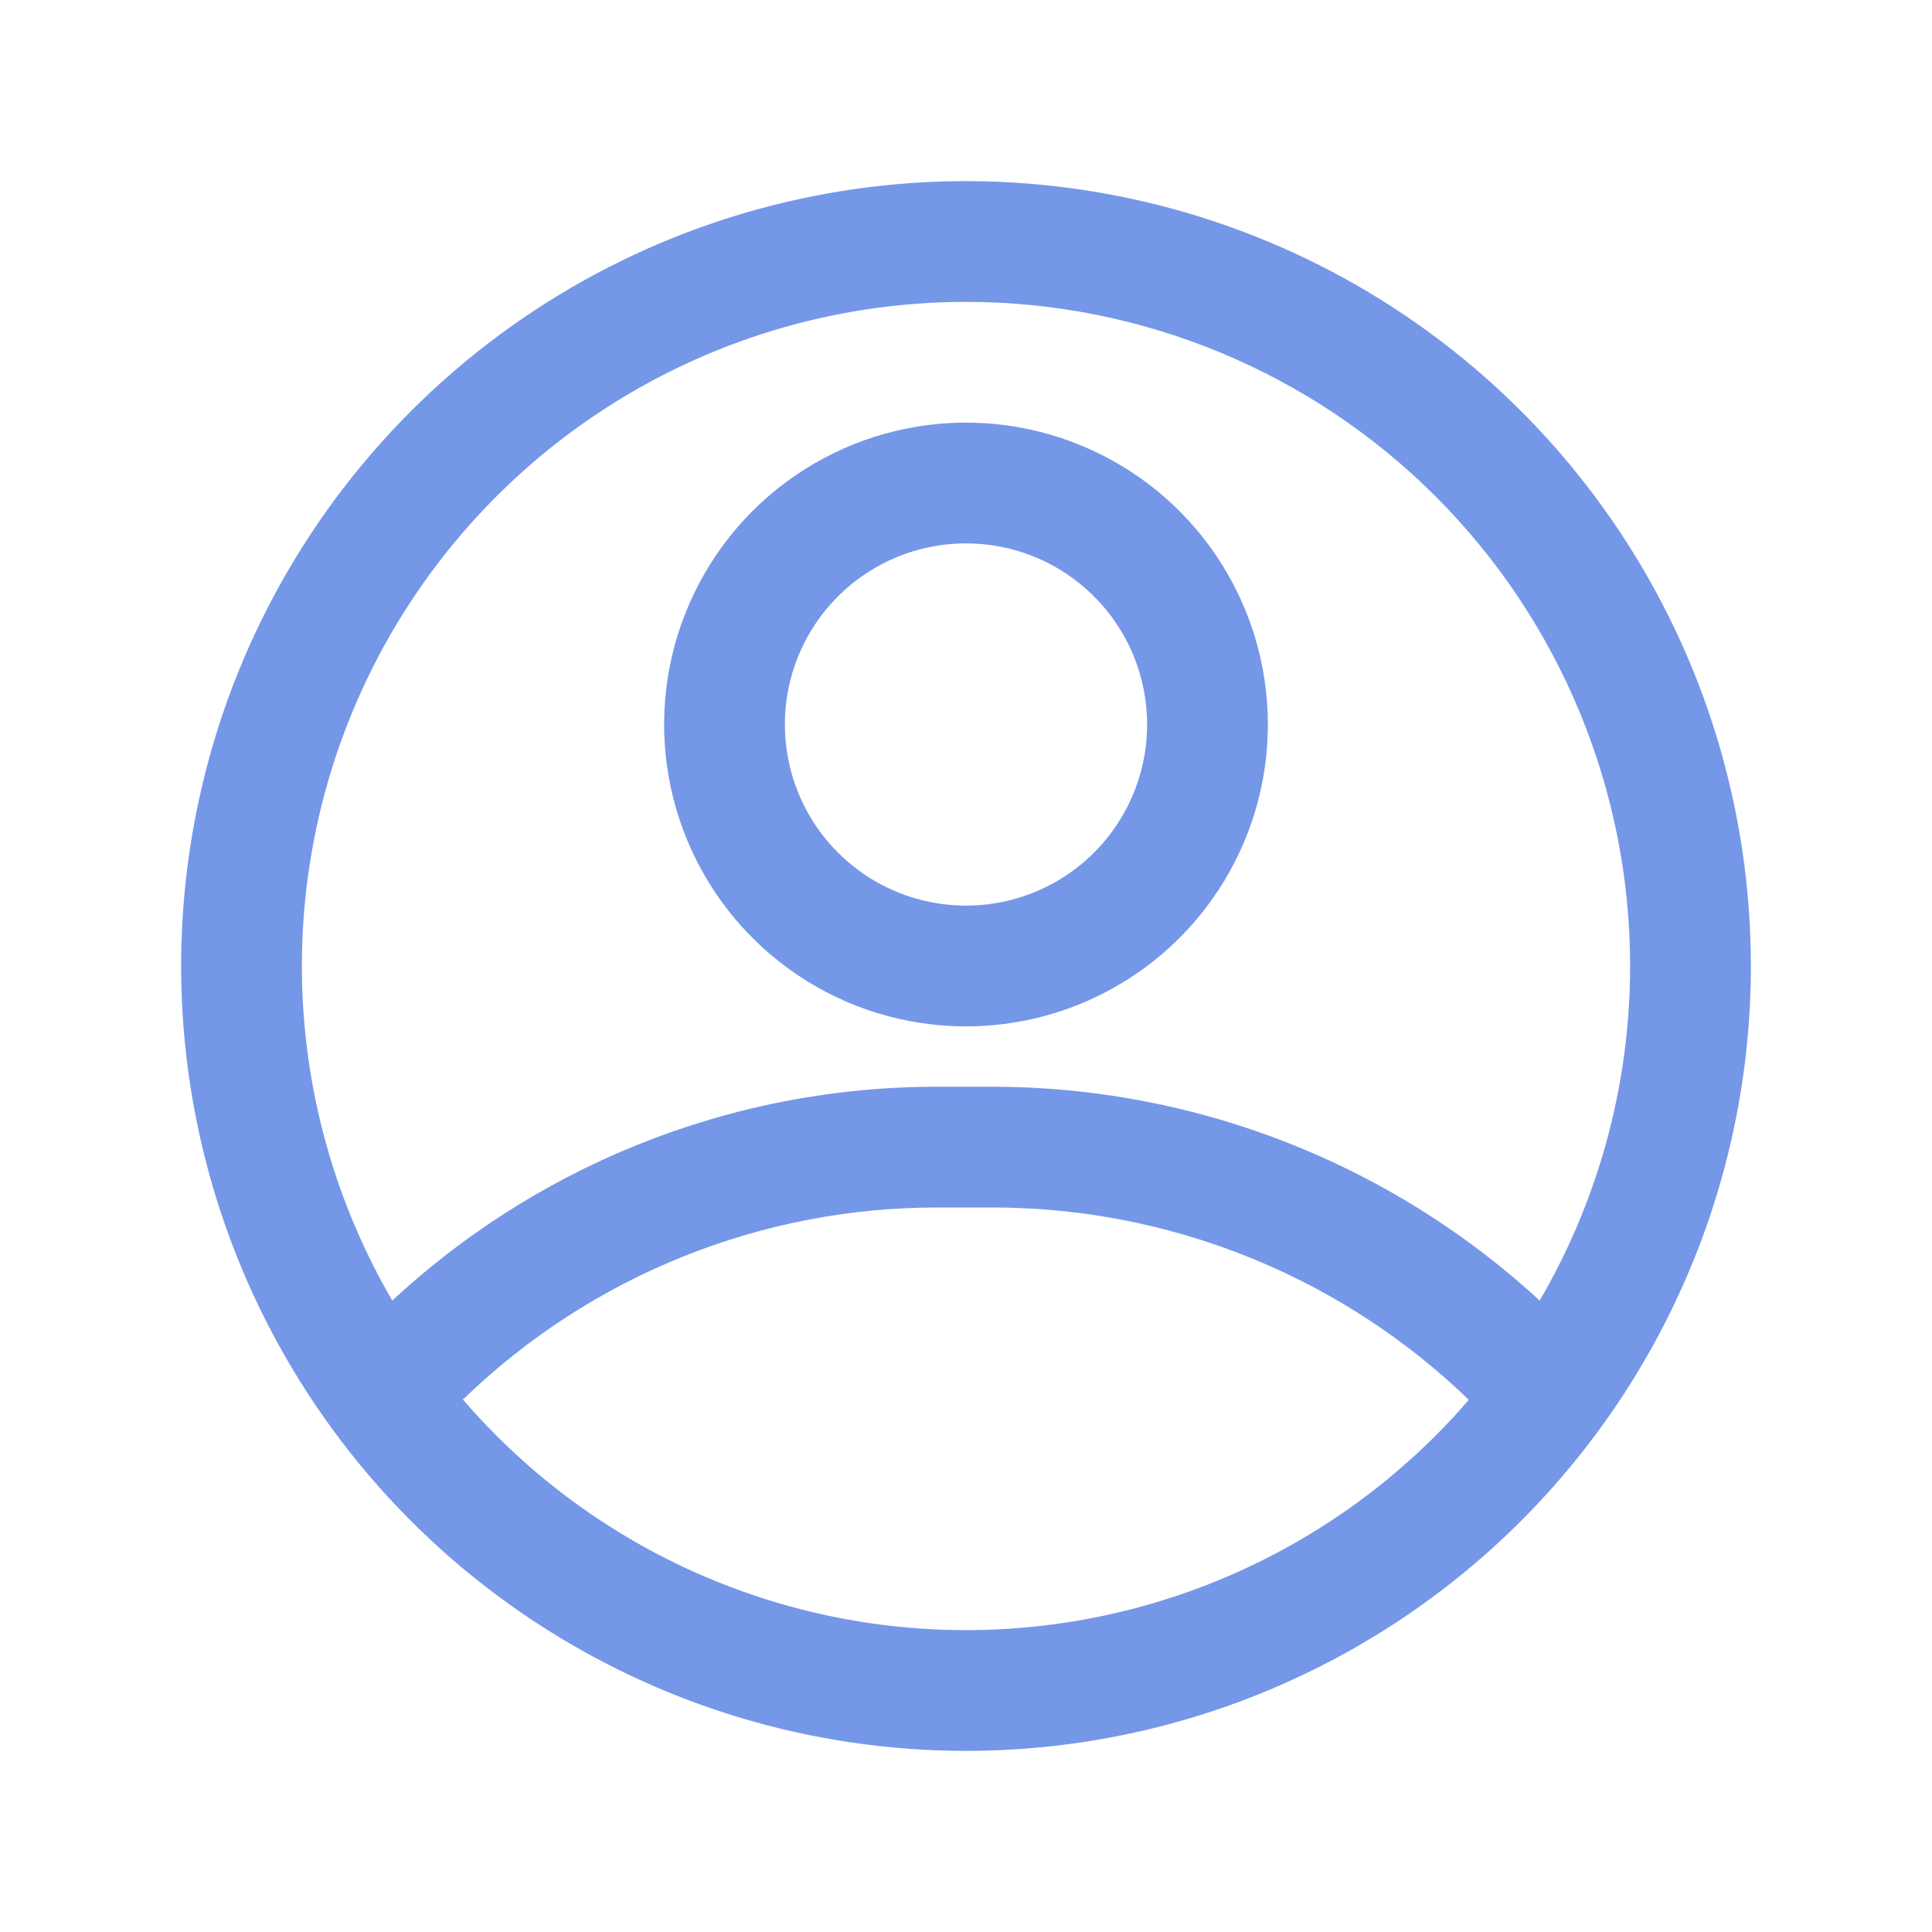 <svg width="32" height="32" viewBox="0 0 32 32" fill="none" xmlns="http://www.w3.org/2000/svg">
<path d="M16 29C13.429 29 10.915 28.238 8.778 26.809C6.64 25.381 4.974 23.35 3.99 20.975C3.006 18.599 2.748 15.986 3.25 13.464C3.751 10.942 4.99 8.626 6.808 6.808C8.626 4.99 10.942 3.751 13.464 3.25C15.986 2.748 18.599 3.006 20.975 3.99C23.35 4.973 25.381 6.64 26.809 8.778C28.238 10.915 29 13.429 29 16C29 19.448 27.63 22.754 25.192 25.192C22.754 27.63 19.448 29 16 29V29ZM16 5C13.824 5 11.698 5.645 9.889 6.854C8.08 8.063 6.67 9.78 5.837 11.79C5.005 13.8 4.787 16.012 5.211 18.146C5.636 20.28 6.683 22.24 8.222 23.778C9.76 25.317 11.72 26.364 13.854 26.789C15.988 27.213 18.2 26.995 20.209 26.163C22.22 25.33 23.938 23.92 25.146 22.111C26.355 20.302 27 18.176 27 16C27 13.083 25.841 10.285 23.778 8.222C21.715 6.159 18.917 5 16 5Z" fill="#7597E8"/>
<path d="M16 17C15.011 17 14.044 16.707 13.222 16.157C12.4 15.608 11.759 14.827 11.381 13.913C11.002 13 10.903 11.994 11.096 11.024C11.289 10.055 11.765 9.164 12.464 8.464C13.164 7.765 14.055 7.289 15.025 7.096C15.995 6.903 17 7.002 17.913 7.381C18.827 7.759 19.608 8.4 20.157 9.222C20.707 10.044 21 11.011 21 12C21 13.326 20.473 14.598 19.535 15.536C18.598 16.473 17.326 17 16 17ZM16 9C15.407 9 14.827 9.176 14.333 9.506C13.84 9.835 13.455 10.304 13.228 10.852C13.001 11.4 12.942 12.003 13.058 12.585C13.173 13.167 13.459 13.702 13.879 14.121C14.298 14.541 14.833 14.827 15.415 14.942C15.997 15.058 16.6 14.999 17.148 14.772C17.696 14.545 18.165 14.16 18.494 13.667C18.824 13.173 19 12.593 19 12C19 11.204 18.684 10.441 18.121 9.879C17.559 9.316 16.796 9 16 9Z" fill="#7597E8"/>
<path d="M25.55 24C25.411 24.001 25.274 23.973 25.146 23.918C25.019 23.863 24.904 23.782 24.81 23.68C23.749 22.522 22.458 21.597 21.021 20.964C19.584 20.331 18.031 20.002 16.46 20H15.54C12.612 19.994 9.797 21.127 7.69 23.16C7.495 23.321 7.247 23.402 6.995 23.387C6.743 23.372 6.506 23.263 6.332 23.081C6.157 22.898 6.058 22.657 6.054 22.404C6.05 22.152 6.141 21.908 6.31 21.72C8.786 19.327 12.097 17.993 15.54 18H16.46C18.306 18.004 20.132 18.39 21.822 19.134C23.512 19.877 25.029 20.962 26.28 22.32C26.412 22.462 26.5 22.64 26.532 22.832C26.565 23.023 26.541 23.22 26.464 23.398C26.387 23.577 26.259 23.729 26.096 23.835C25.934 23.942 25.744 23.999 25.55 24V24Z" fill="#7597E8"/>
</svg>
